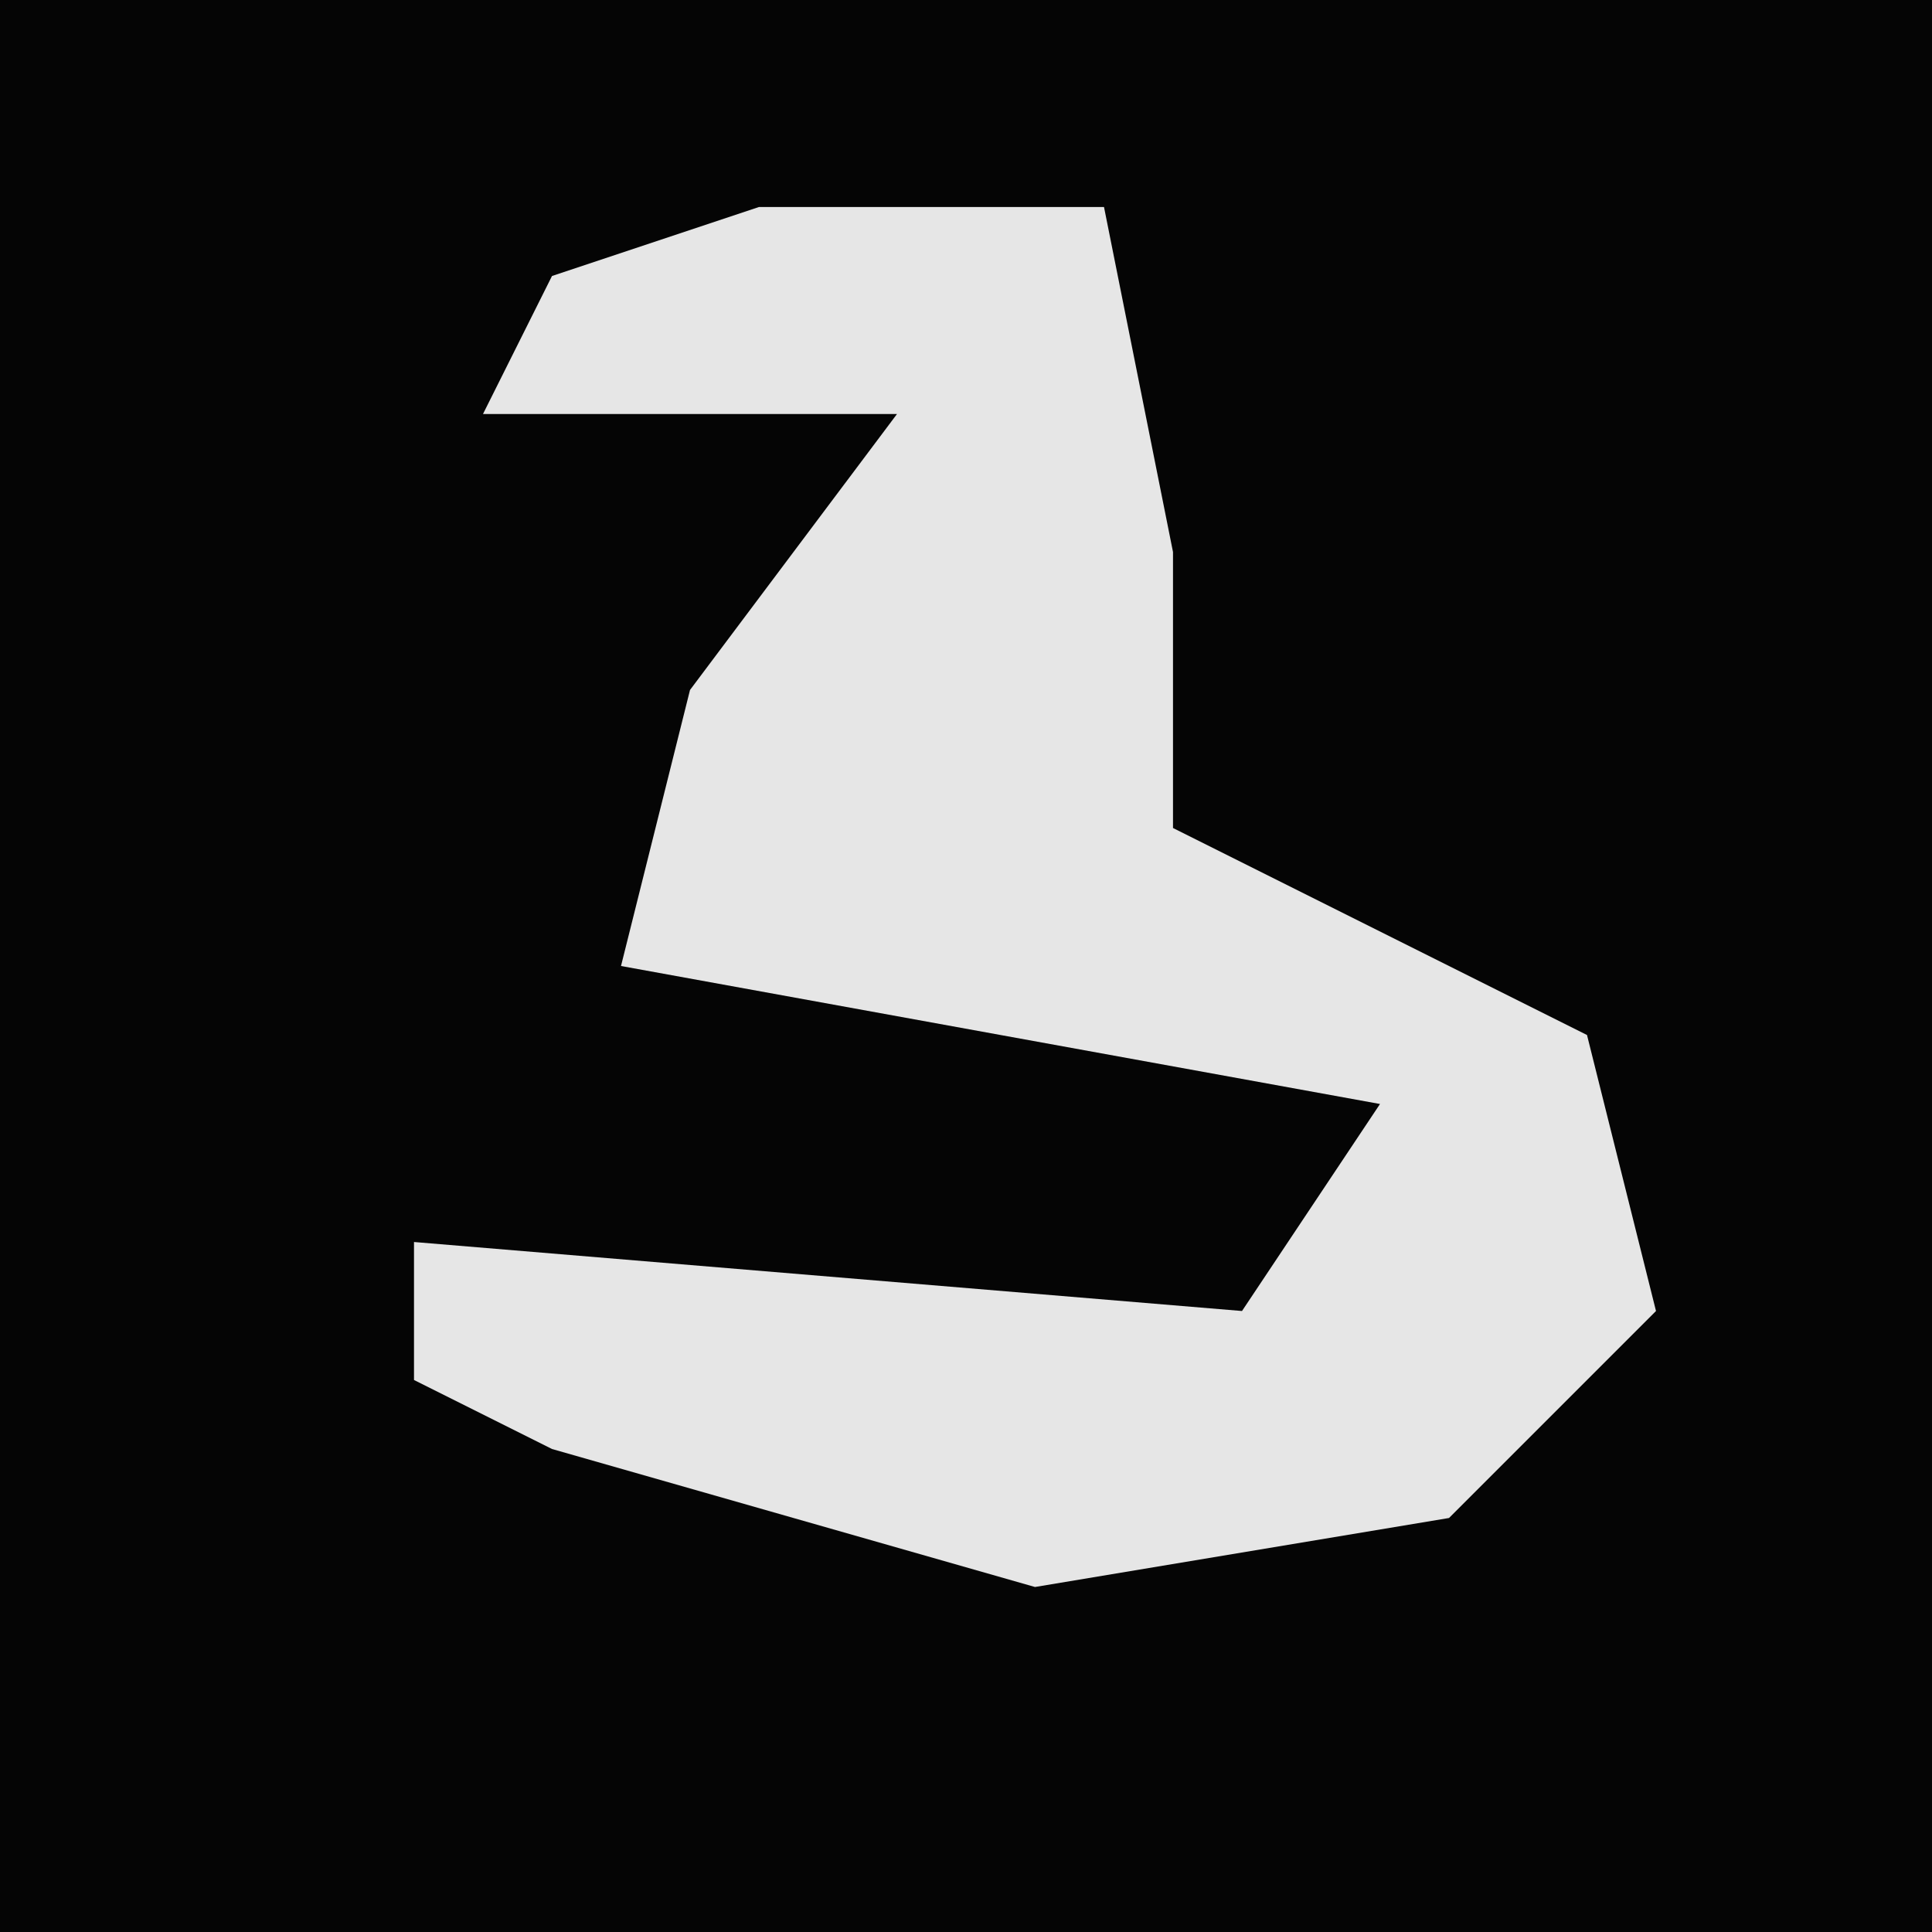 <?xml version="1.0" encoding="UTF-8"?>
<svg version="1.1" xmlns="http://www.w3.org/2000/svg" width="28" height="28">
<path d="M0,0 L28,0 L28,28 L0,28 Z " fill="#050505" transform="translate(0,0)"/>
<path d="M0,0 L5,0 L6,5 L6,9 L12,12 L13,16 L10,19 L4,20 L-3,18 L-5,17 L-5,15 L7,16 L9,13 L-2,11 L-1,7 L2,3 L-4,3 L-3,1 Z " fill="#E6E6E6" transform="translate(11,3)"/>
</svg>
